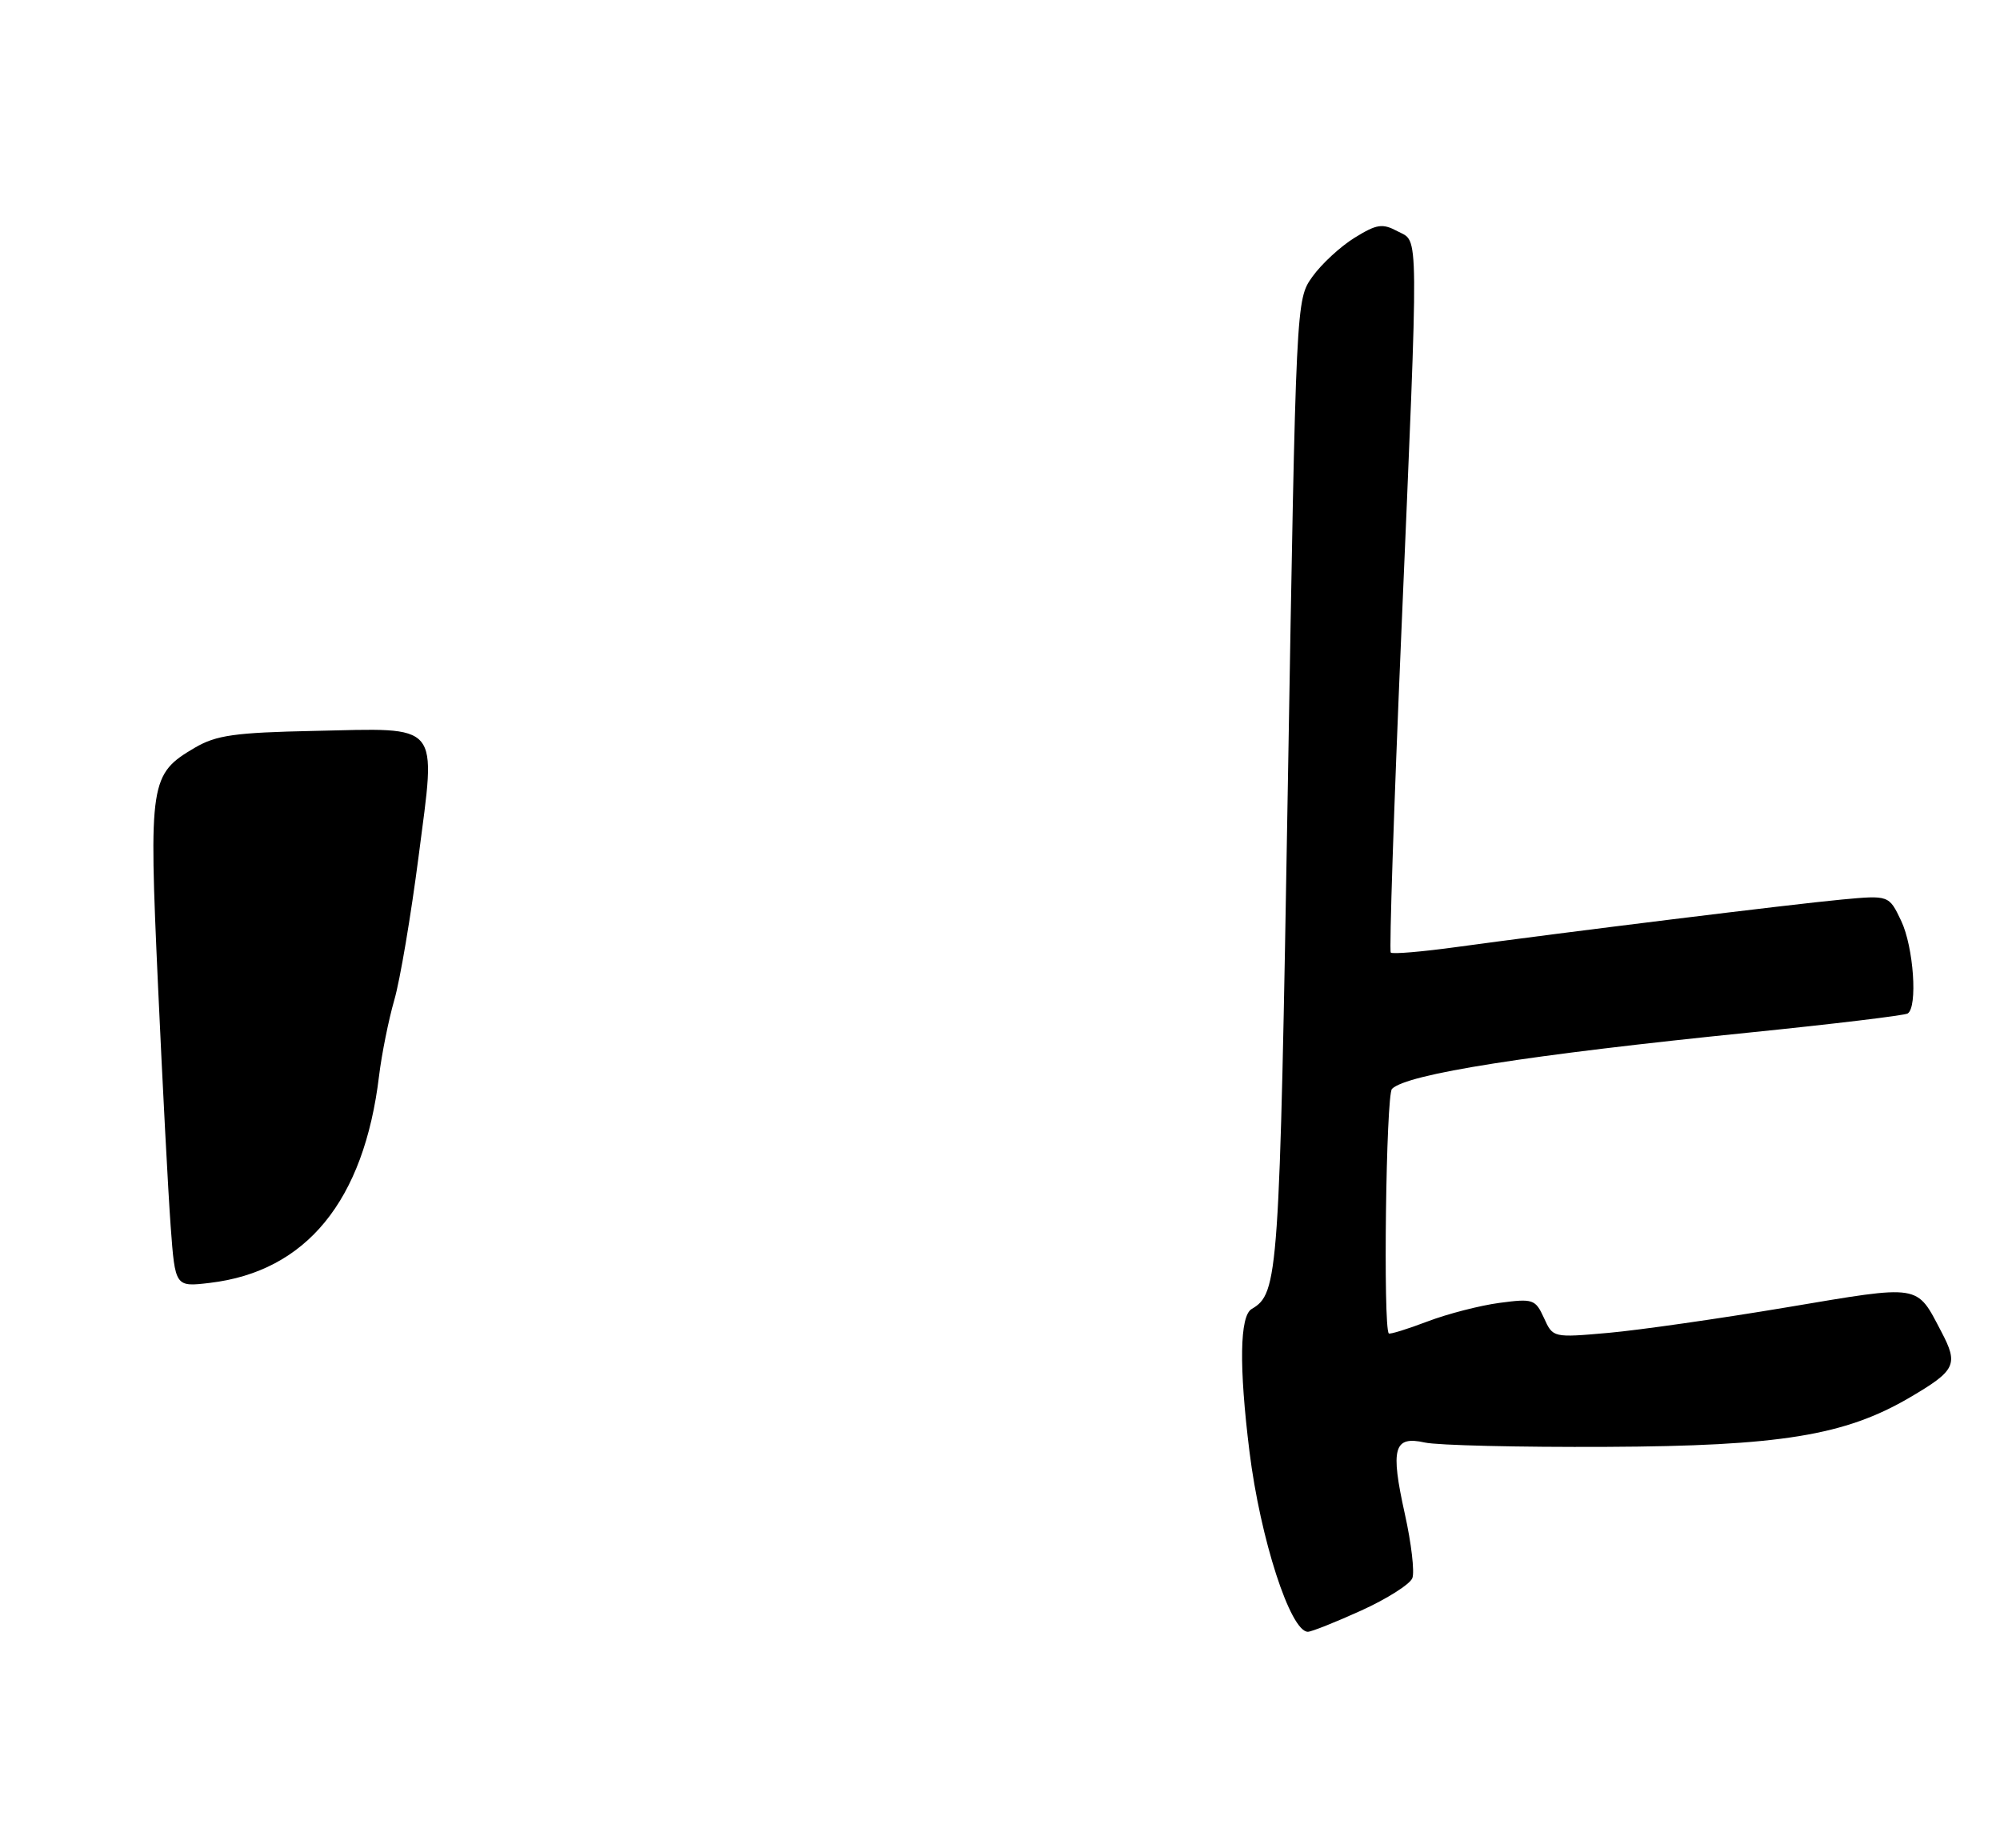<?xml version="1.0" encoding="UTF-8" standalone="no"?>
<!DOCTYPE svg PUBLIC "-//W3C//DTD SVG 1.1//EN" "http://www.w3.org/Graphics/SVG/1.1/DTD/svg11.dtd" >
<svg xmlns="http://www.w3.org/2000/svg" xmlns:xlink="http://www.w3.org/1999/xlink" version="1.1" viewBox="0 0 277 256">
 <g >
 <path fill="currentColor"
d=" M 188.53 223.06 C 192.10 221.44 195.28 219.42 195.61 218.57 C 195.94 217.72 195.47 213.72 194.57 209.68 C 192.55 200.57 193.03 198.83 197.34 199.79 C 199.08 200.18 210.40 200.45 222.50 200.39 C 246.54 200.28 255.52 198.82 264.49 193.56 C 270.88 189.81 271.28 189.00 268.87 184.43 C 265.38 177.79 266.20 177.92 247.50 181.06 C 238.15 182.63 227.03 184.22 222.79 184.60 C 215.09 185.28 215.08 185.28 213.84 182.54 C 212.65 179.94 212.33 179.83 207.67 180.45 C 204.97 180.81 200.47 181.97 197.69 183.03 C 194.90 184.09 192.50 184.83 192.35 184.68 C 191.55 183.88 191.96 151.64 192.79 150.81 C 194.85 148.75 211.65 146.11 242.46 142.99 C 253.98 141.82 263.77 140.64 264.21 140.37 C 265.62 139.50 265.04 131.16 263.31 127.53 C 261.62 123.98 261.62 123.98 255.06 124.59 C 248.21 125.23 216.80 129.10 201.76 131.16 C 196.96 131.82 192.85 132.17 192.62 131.93 C 192.40 131.69 193.05 111.92 194.07 88.00 C 196.52 30.45 196.55 33.63 193.58 32.04 C 191.46 30.91 190.70 31.02 187.59 32.94 C 185.64 34.15 183.02 36.57 181.77 38.32 C 179.50 41.50 179.50 41.50 178.37 108.60 C 177.21 177.04 177.07 179.11 173.35 181.30 C 171.70 182.28 171.59 189.25 173.05 201.03 C 174.55 213.13 178.72 226.00 181.14 226.00 C 181.64 226.00 184.96 224.68 188.53 223.06 Z  M 23.64 169.87 C 23.30 165.27 22.51 150.21 21.88 136.41 C 20.60 108.24 20.76 107.21 27.00 103.55 C 29.96 101.82 32.52 101.46 43.50 101.23 C 61.29 100.85 60.40 99.79 57.98 118.58 C 56.92 126.78 55.41 135.75 54.61 138.50 C 53.82 141.25 52.87 145.97 52.50 149.00 C 50.42 166.32 42.42 176.10 29.06 177.68 C 24.26 178.25 24.26 178.25 23.64 169.87 Z "/>
</g>
</svg>